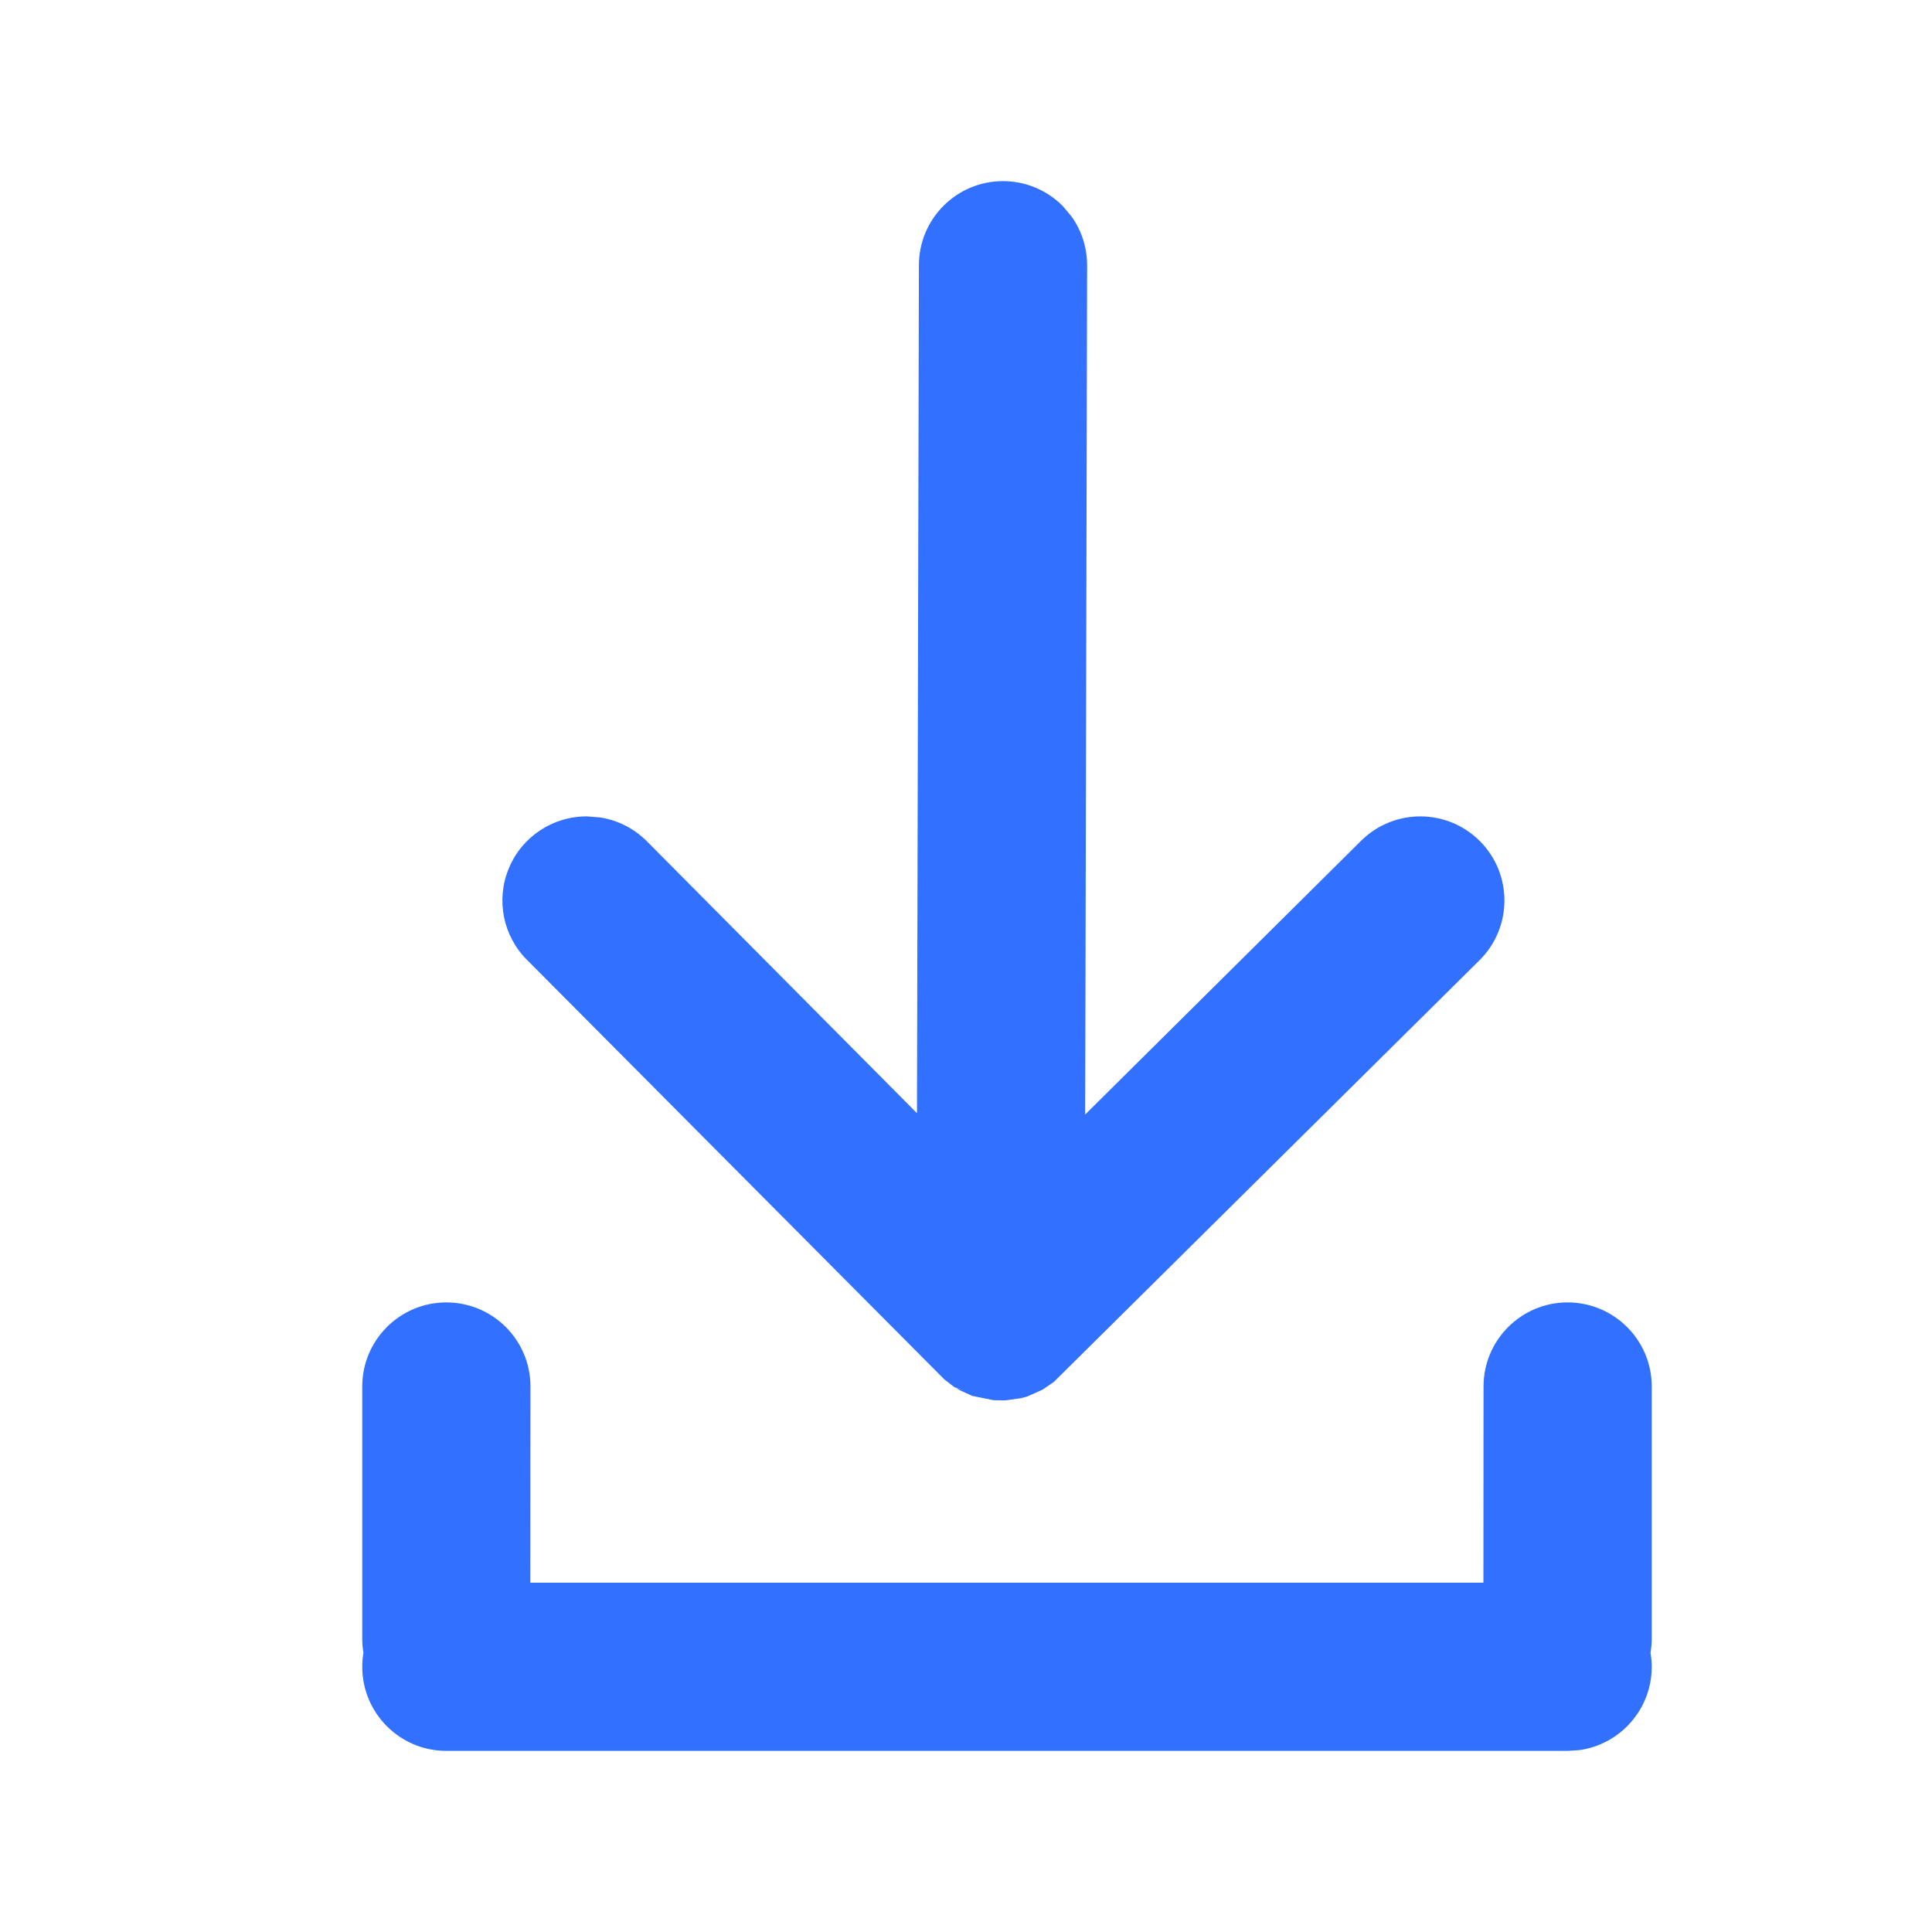 <?xml version="1.0" encoding="UTF-8"?>
<svg width="16px" height="16px" viewBox="0 0 16 16" version="1.1" xmlns="http://www.w3.org/2000/svg" xmlns:xlink="http://www.w3.org/1999/xlink">
    <title>编组 38</title>
    <g id="客服页面" stroke="none" stroke-width="1" fill="none" fill-rule="evenodd">
        <g id="比亚迪-客户之声-指标详情" transform="translate(-344, -1457)">
            <g id="编组-38" transform="translate(344, 1457)">
                <rect id="矩形" x="0" y="0" width="16" height="16"></rect>
                <path d="M12.982,10.786 C13.367,10.786 13.679,11.098 13.679,11.482 L13.679,13.571 C13.679,13.611 13.675,13.65 13.669,13.688 C13.675,13.725 13.679,13.764 13.679,13.804 C13.679,14.156 13.417,14.448 13.077,14.494 L12.982,14.5 L3.696,14.5 C3.312,14.5 3,14.188 3,13.804 C3,13.764 3.003,13.725 3.01,13.687 C3.003,13.65 3,13.611 3,13.571 L3,11.482 C3,11.098 3.312,10.786 3.696,10.786 C4.081,10.786 4.393,11.098 4.393,11.482 L4.392,13.107 L12.285,13.107 L12.286,11.482 C12.286,11.098 12.598,10.786 12.982,10.786 Z M8.307,1.5 C8.492,1.5 8.67,1.574 8.8,1.705 L8.871,1.789 C8.957,1.907 9.003,2.05 9.003,2.198 L8.987,9.23 L11.272,6.963 C11.545,6.692 11.986,6.694 12.257,6.967 C12.528,7.24 12.526,7.681 12.253,7.952 L8.728,11.444 L8.635,11.508 L8.505,11.566 L8.457,11.579 L8.328,11.597 L8.229,11.596 L8.051,11.56 L7.946,11.512 L7.918,11.496 L7.975,11.513 L7.904,11.488 L7.821,11.424 L4.367,7.952 C4.166,7.754 4.105,7.452 4.214,7.191 C4.322,6.929 4.579,6.759 4.863,6.761 L4.972,6.77 C5.116,6.793 5.251,6.861 5.356,6.966 L7.594,9.219 L7.61,2.195 C7.611,1.811 7.922,1.5 8.307,1.5 Z" id="形状结合" fill="#3270FF" fill-rule="nonzero"></path>
            </g>
        </g>
    </g>
</svg>